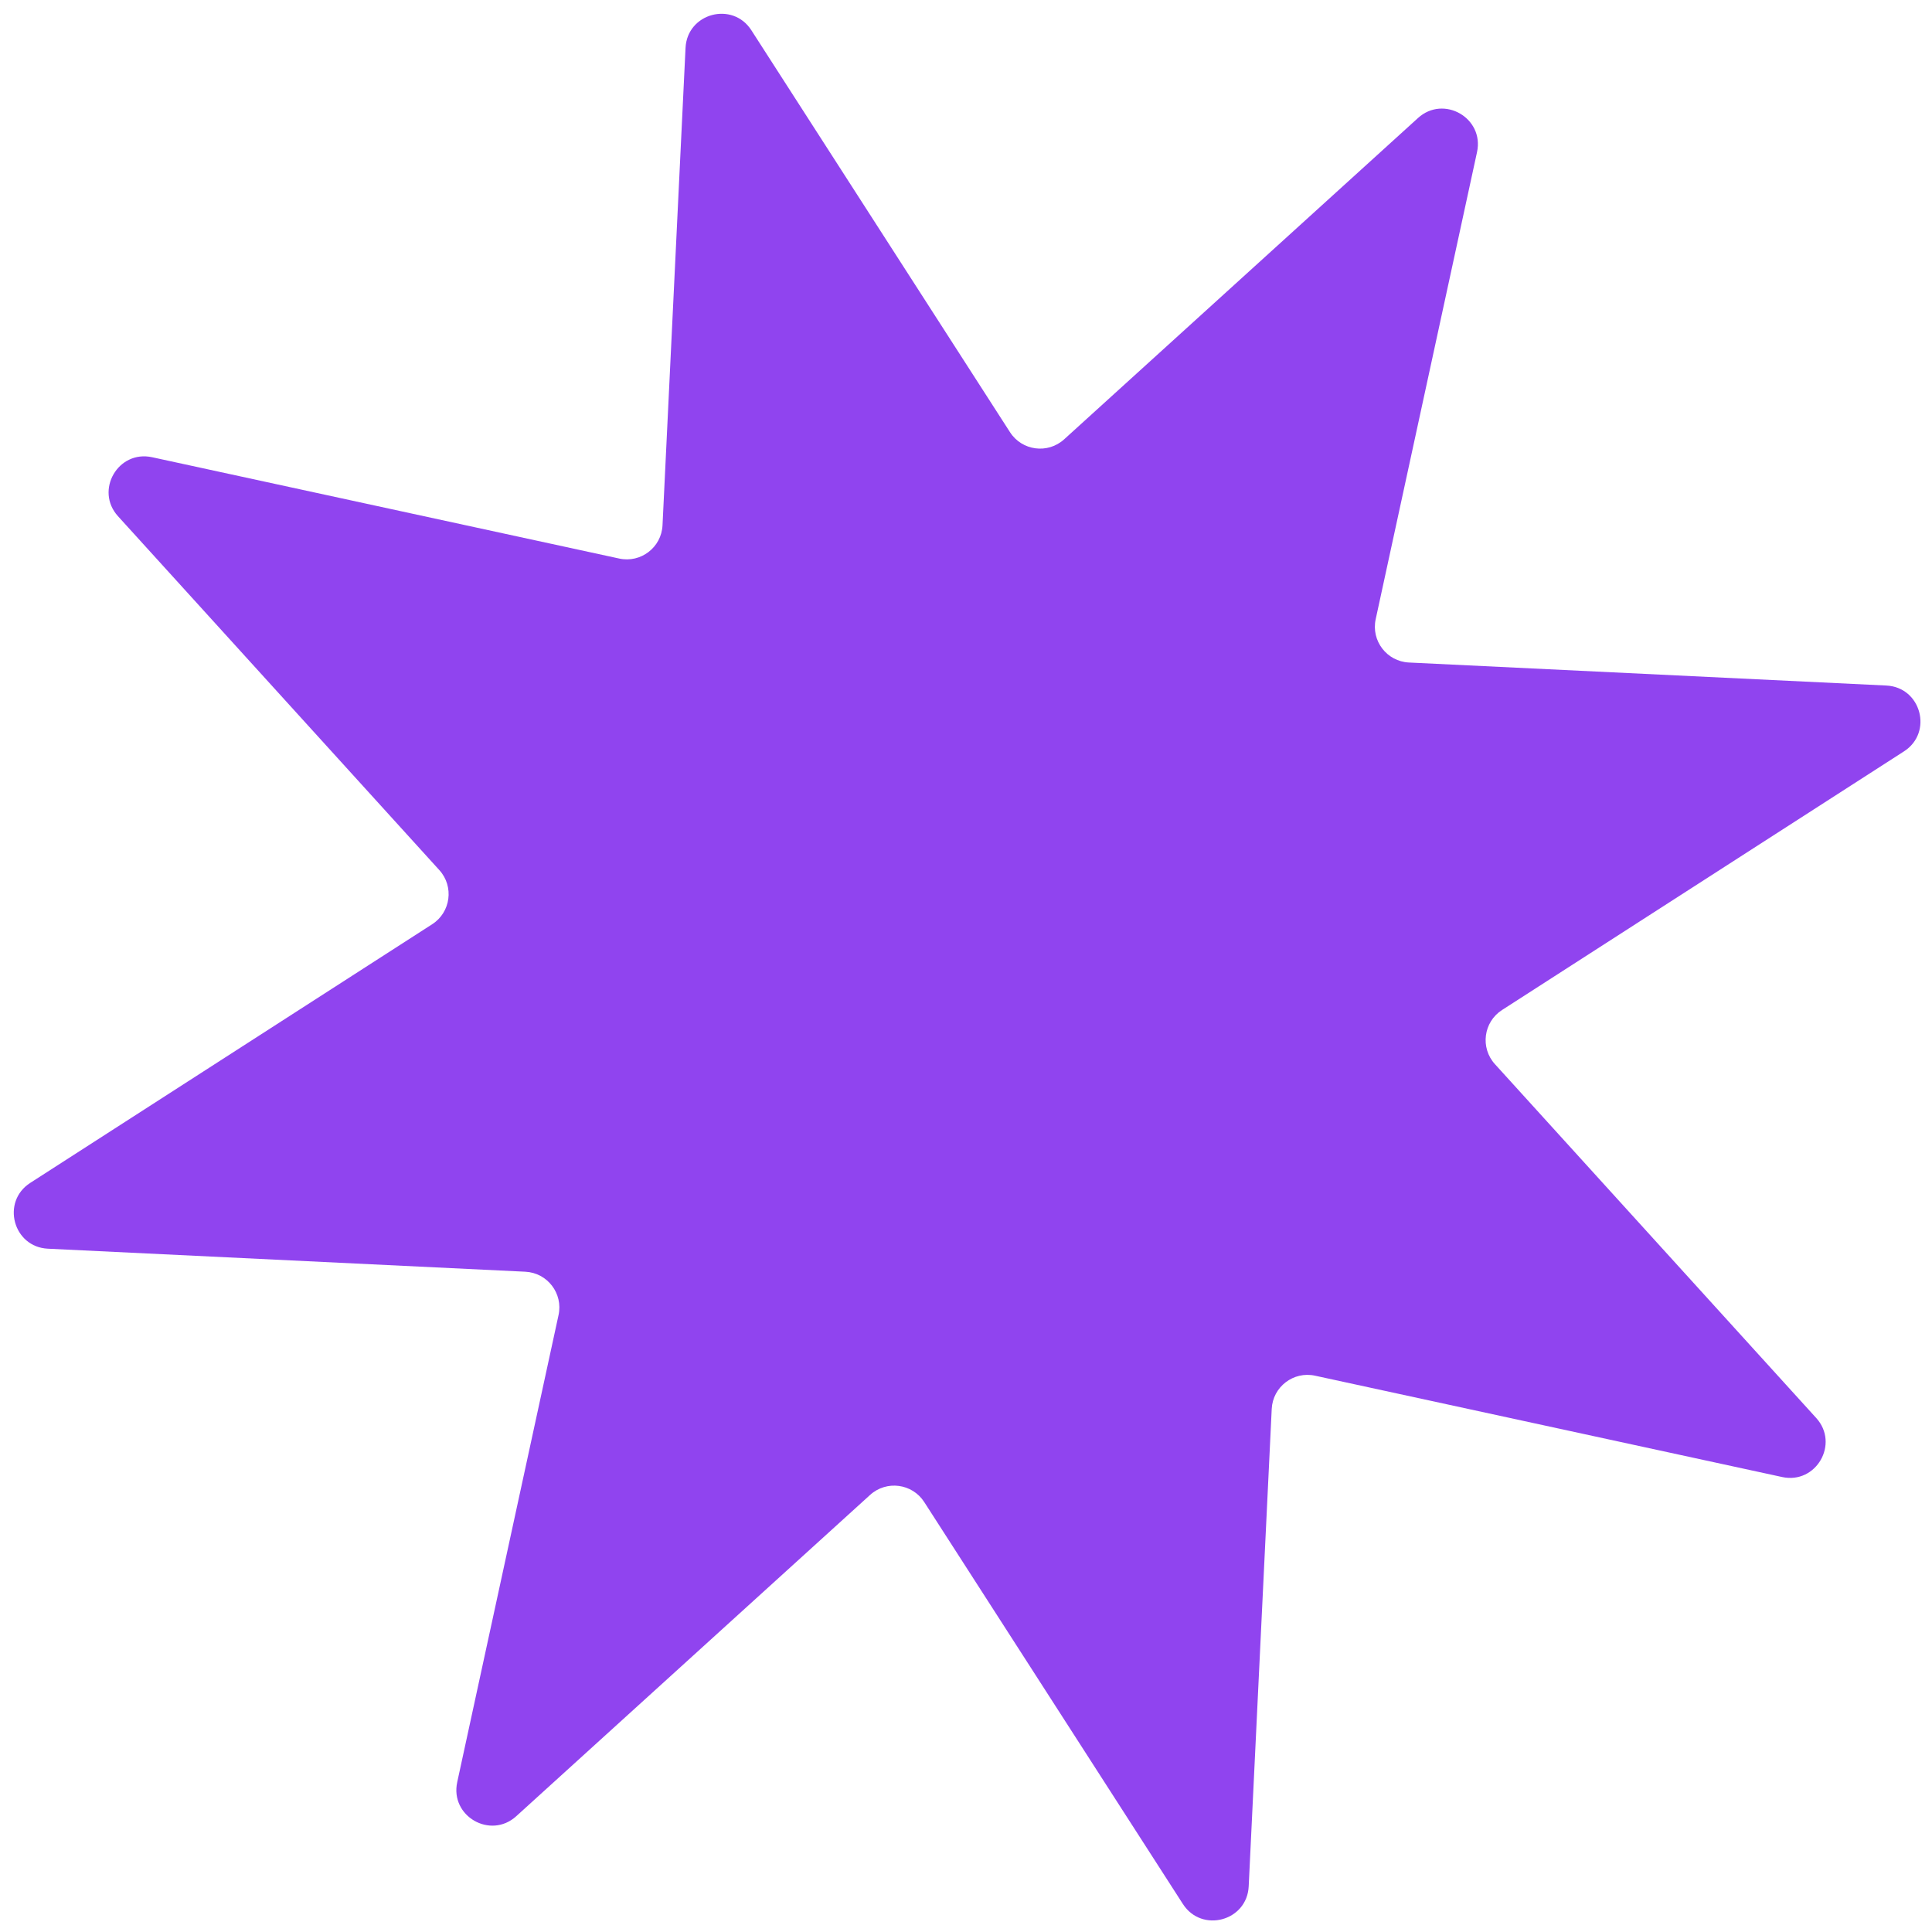 <svg width="108" height="108" viewBox="0 0 108 108" fill="none" xmlns="http://www.w3.org/2000/svg">
<path d="M38.322 2.677C38.416 0.733 40.949 0.054 42.002 1.691L56.46 24.16C57.129 25.2 58.571 25.39 59.486 24.559L79.267 6.597C80.708 5.289 82.979 6.6 82.567 8.502L76.902 34.614C76.64 35.822 77.526 36.976 78.76 37.035L105.448 38.322C107.392 38.416 108.071 40.949 106.434 42.002L83.965 56.46C82.926 57.129 82.736 58.571 83.567 59.486L101.528 79.267C102.836 80.708 101.525 82.979 99.624 82.567L73.512 76.902C72.304 76.64 71.15 77.525 71.09 78.76L69.803 105.448C69.71 107.392 67.177 108.071 66.124 106.434L51.665 83.965C50.996 82.926 49.554 82.736 48.639 83.567L28.858 101.528C27.417 102.836 25.146 101.525 25.559 99.624L31.223 73.512C31.485 72.304 30.6 71.15 29.365 71.09L2.677 69.803C0.733 69.71 0.054 67.177 1.691 66.124L24.16 51.665C25.2 50.996 25.39 49.554 24.559 48.639L6.597 28.858C5.289 27.417 6.6 25.146 8.502 25.559L34.614 31.223C35.822 31.485 36.976 30.6 37.035 29.365L38.322 2.677Z" fill="#9044EF"/>
</svg>
